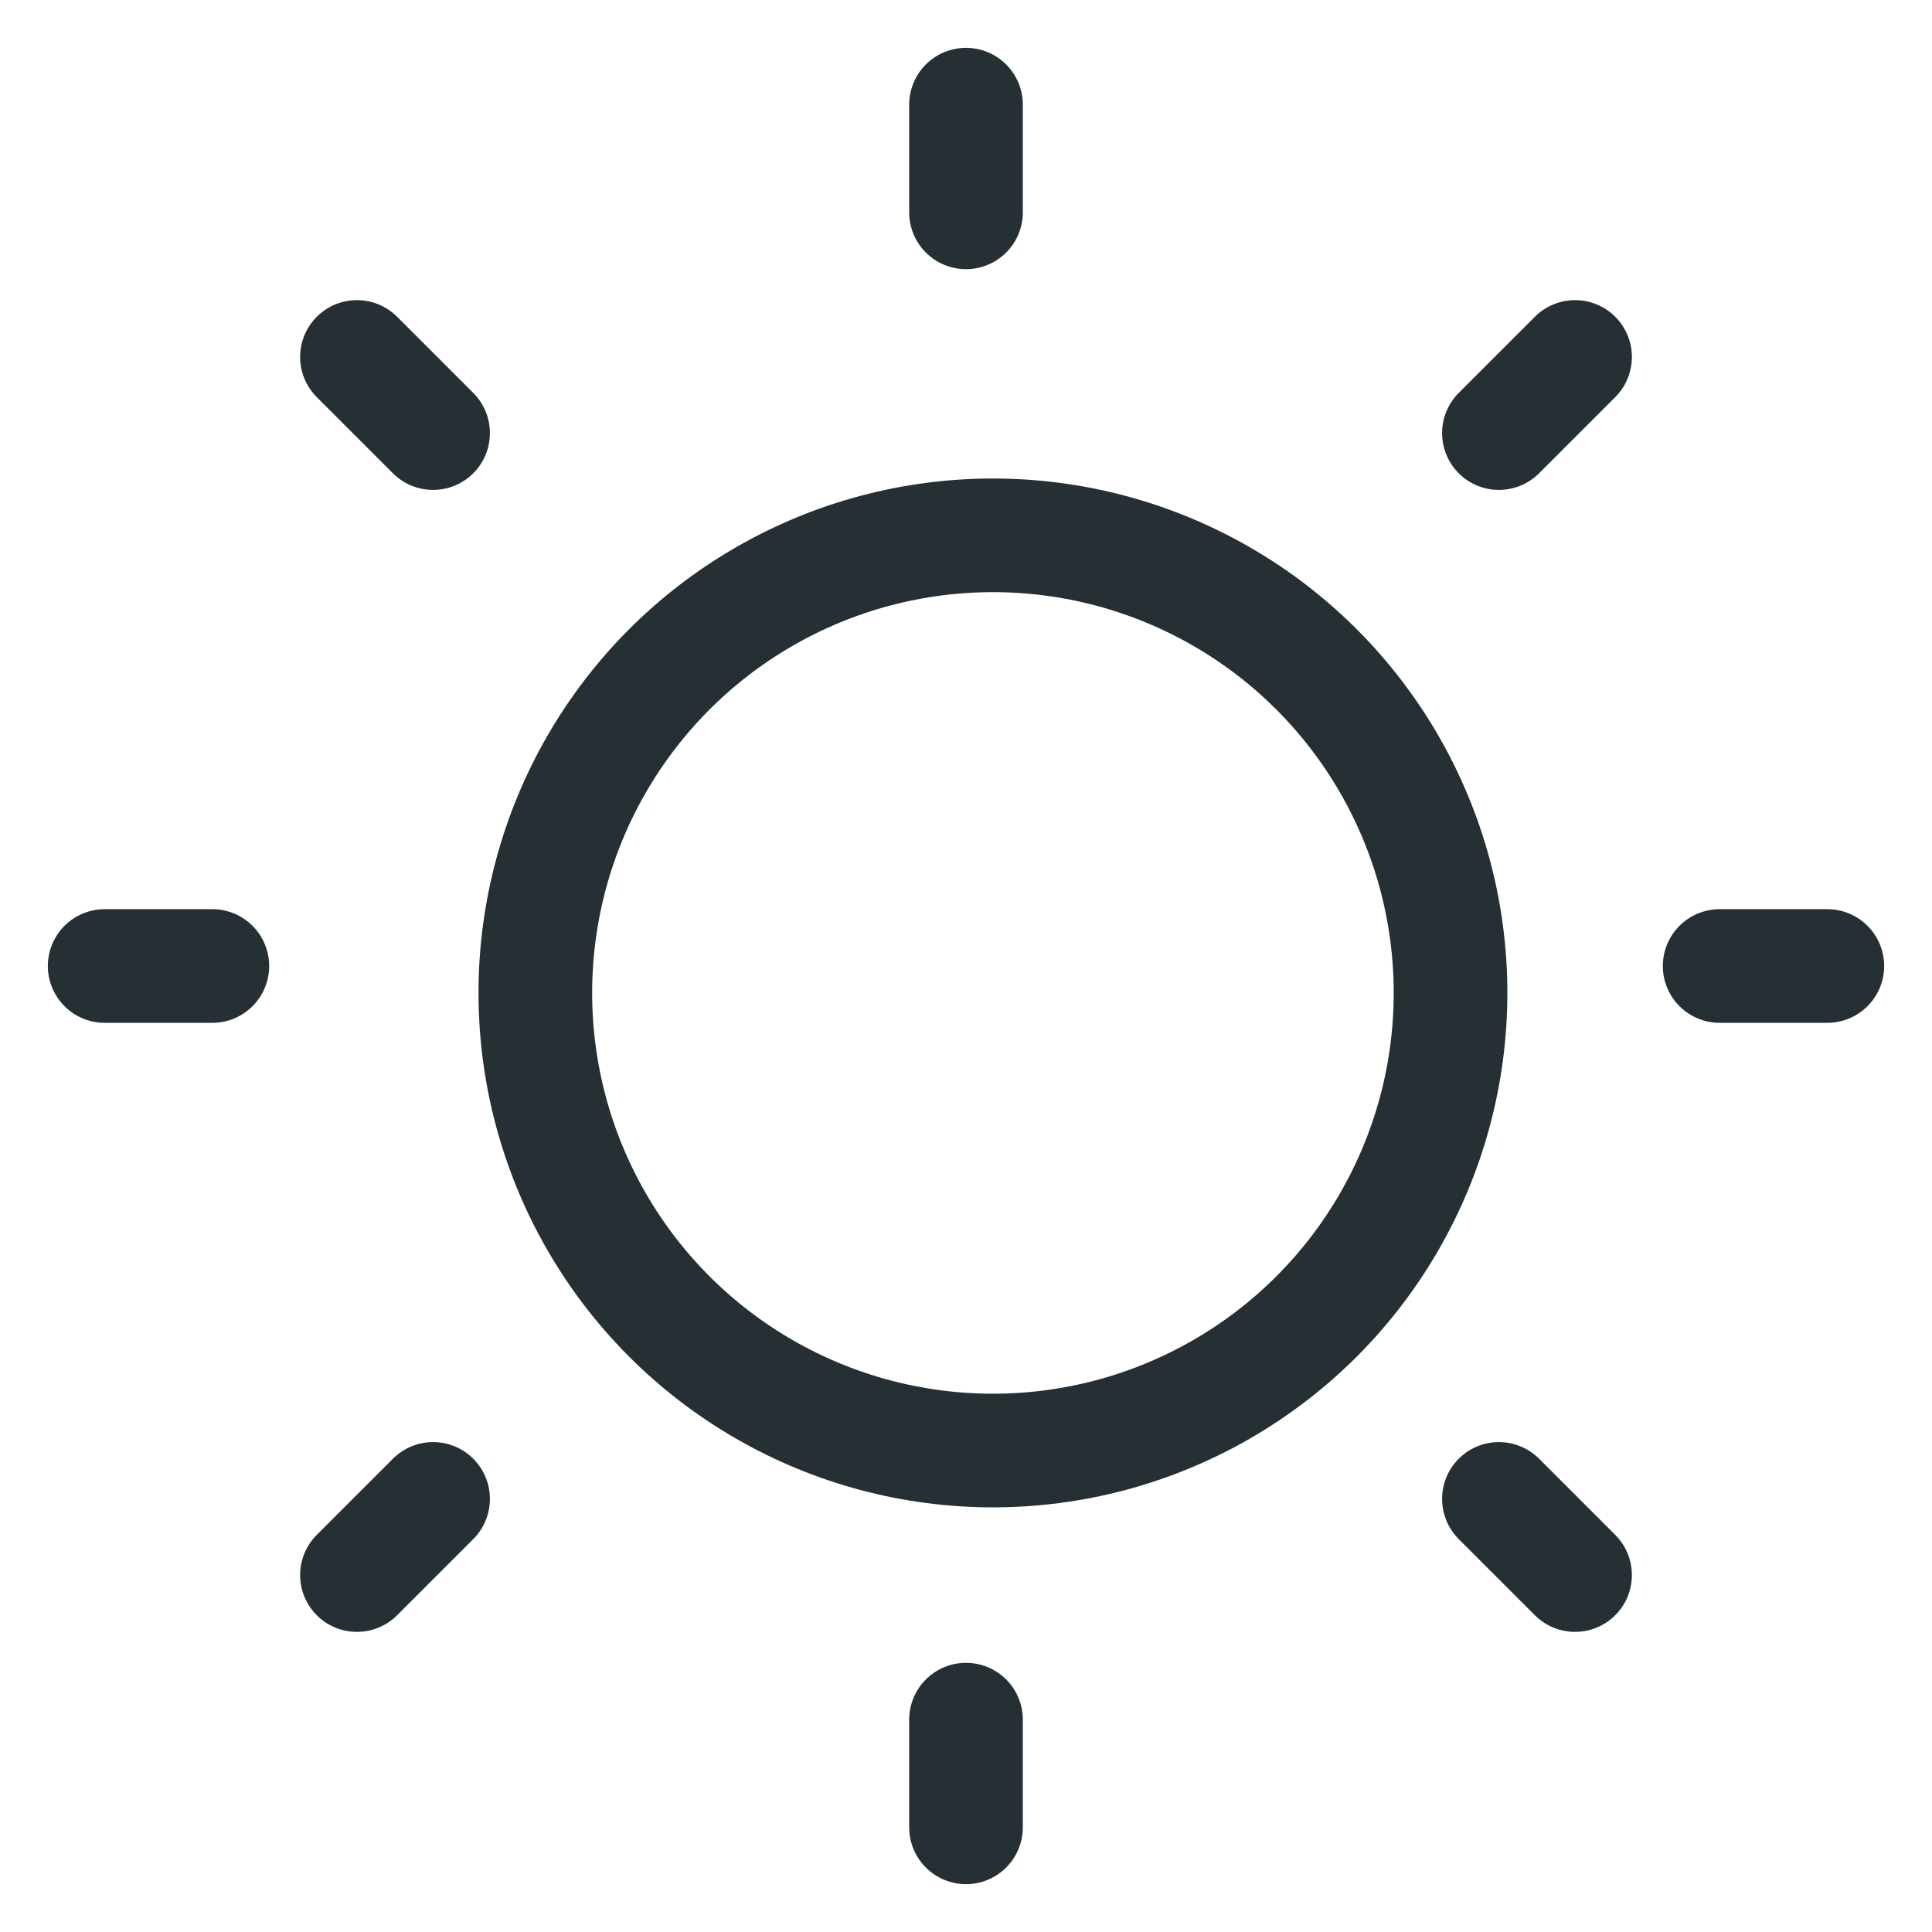 <?xml version="1.0" encoding="UTF-8"?>
<svg width="34px" height="34px" viewBox="0 0 34 34" version="1.1" xmlns="http://www.w3.org/2000/svg" xmlns:xlink="http://www.w3.org/1999/xlink">
    <!-- Generator: Sketch 50.2 (55047) - http://www.bohemiancoding.com/sketch -->
    <title>Icon / Sun</title>
    <desc>Created with Sketch.</desc>
    <defs></defs>
    <g id="Page-1" stroke="none" stroke-width="1" fill="none" fill-rule="evenodd" stroke-linecap="round">
        <g id="Dashboard" transform="translate(-534, -227)" stroke="#262F34" stroke-width="2">
            <g id="Group-7">
                <g id="Data" transform="translate(28, 208)">
                    <g id="Weather" transform="translate(505, 0)">
                        <g id="Icon-/-Sun" transform="translate(2, 20)">
                            <g id="Group" transform="translate(15.053, 0.842)">
                                <path d="M0.947,1.895 L0.947,0" id="Stroke-5"></path>
                                <path d="M0.947,30.316 L0.947,28.421" id="Stroke-5"></path>
                            </g>
                            <g id="Group" transform="translate(16, 16) rotate(45) translate(-16, -16) translate(15.053, 0.842)">
                                <path d="M0.947,1.895 L0.947,0" id="Stroke-5"></path>
                                <path d="M0.947,30.316 L0.947,28.421" id="Stroke-5"></path>
                            </g>
                            <g id="Group" transform="translate(16, 16) rotate(90) translate(-16, -16) translate(15.053, 0.842)">
                                <path d="M0.947,1.895 L0.947,0" id="Stroke-5"></path>
                                <path d="M0.947,30.316 L0.947,28.421" id="Stroke-5"></path>
                            </g>
                            <g id="Group" transform="translate(16, 16) rotate(135) translate(-16, -16) translate(15.053, 0.842)">
                                <path d="M0.947,1.895 L0.947,0" id="Stroke-5"></path>
                                <path d="M0.947,30.316 L0.947,28.421" id="Stroke-5"></path>
                            </g>
                            <circle id="Oval-3" stroke-linejoin="round" cx="16.474" cy="16.474" r="8.053"></circle>
                        </g>
                    </g>
                </g>
            </g>
        </g>
    </g>
</svg>